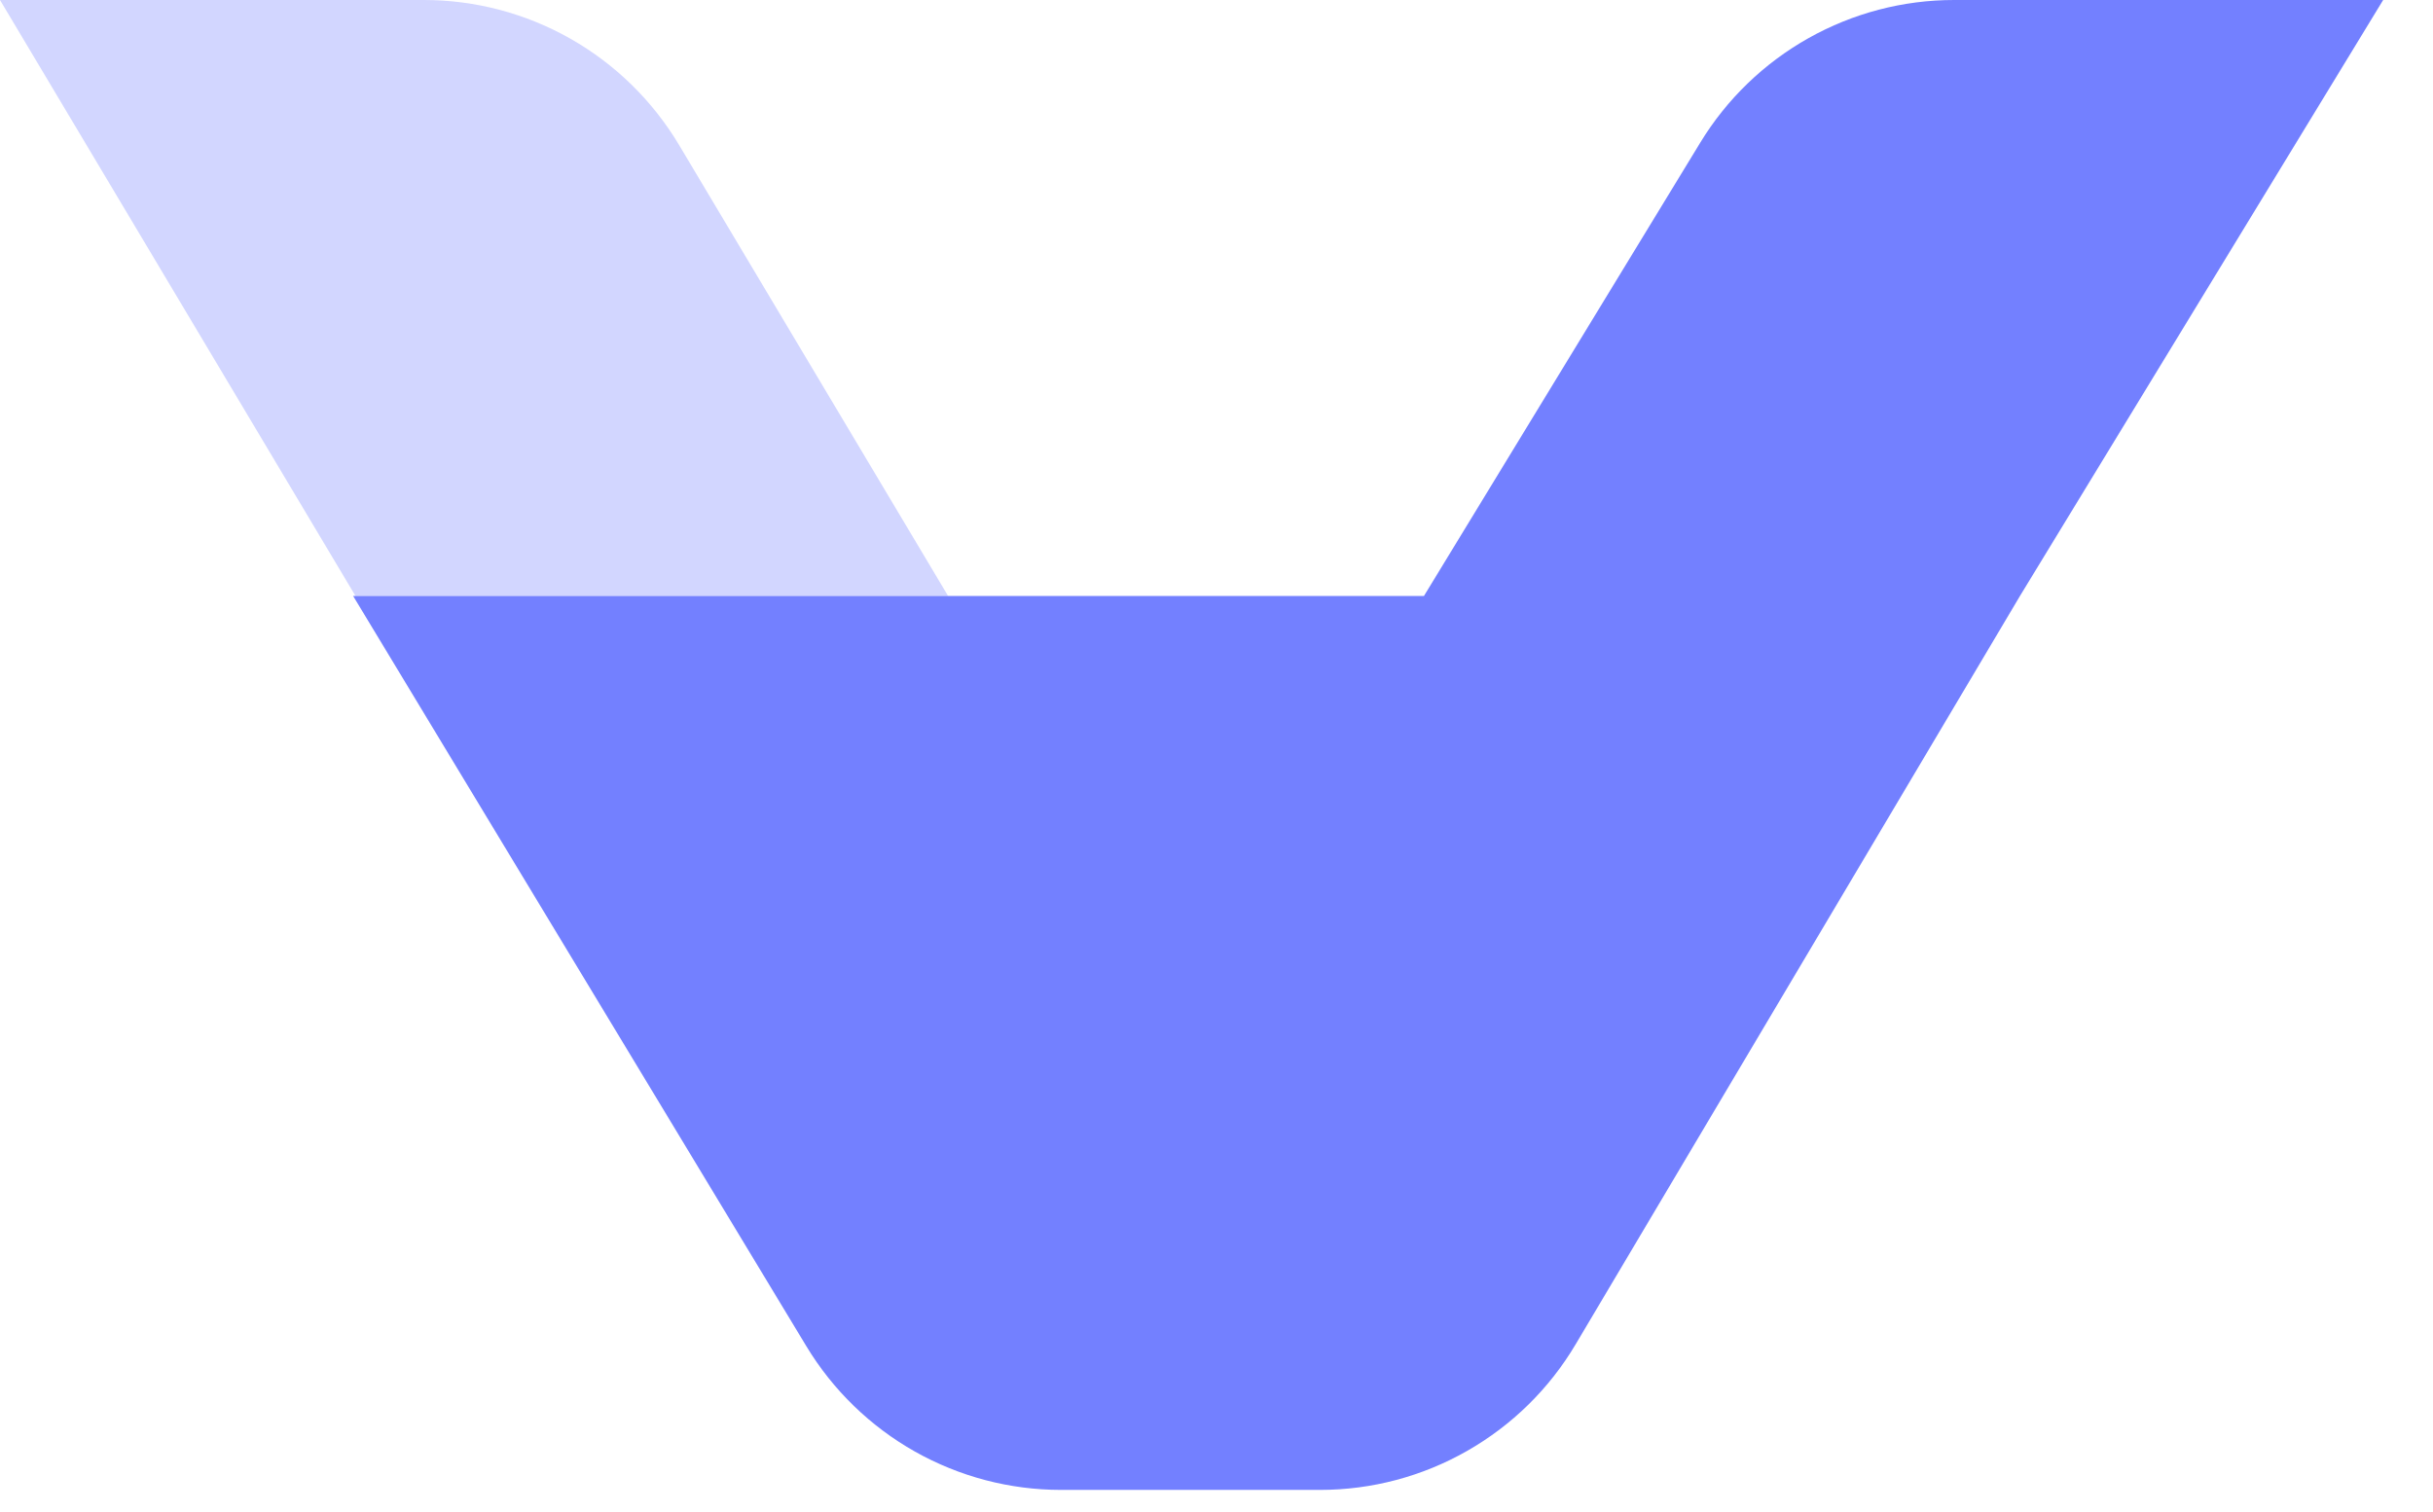 <svg width="37" height="23" viewBox="0 0 37 23" fill="none" xmlns="http://www.w3.org/2000/svg">
<g id="logo img">
<path id="Vector" fill-rule="evenodd" clip-rule="evenodd" d="M14.418 9.065H5.406L0 3.62063e-09H6.445C7.227 -3.13319e-05 7.996 0.203 8.677 0.59C9.358 0.977 9.926 1.534 10.328 2.207L14.418 9.065Z" fill="#D2D6FF"/>
<path id="Vector_2" fill-rule="evenodd" clip-rule="evenodd" d="M25.856 2.171L21.655 9.065H5.37L12.263 20.478C12.666 21.145 13.235 21.697 13.912 22.079C14.591 22.462 15.356 22.663 16.134 22.663H20.076C20.86 22.663 21.63 22.459 22.311 22.07C22.993 21.682 23.562 21.123 23.962 20.448L30.719 9.065L36.242 4.93329e-10H29.716C28.941 -1.14602e-05 28.179 0.2 27.503 0.58C26.827 0.96 26.259 1.508 25.856 2.171Z" fill="#7380FF"/>
</g>
</svg>
